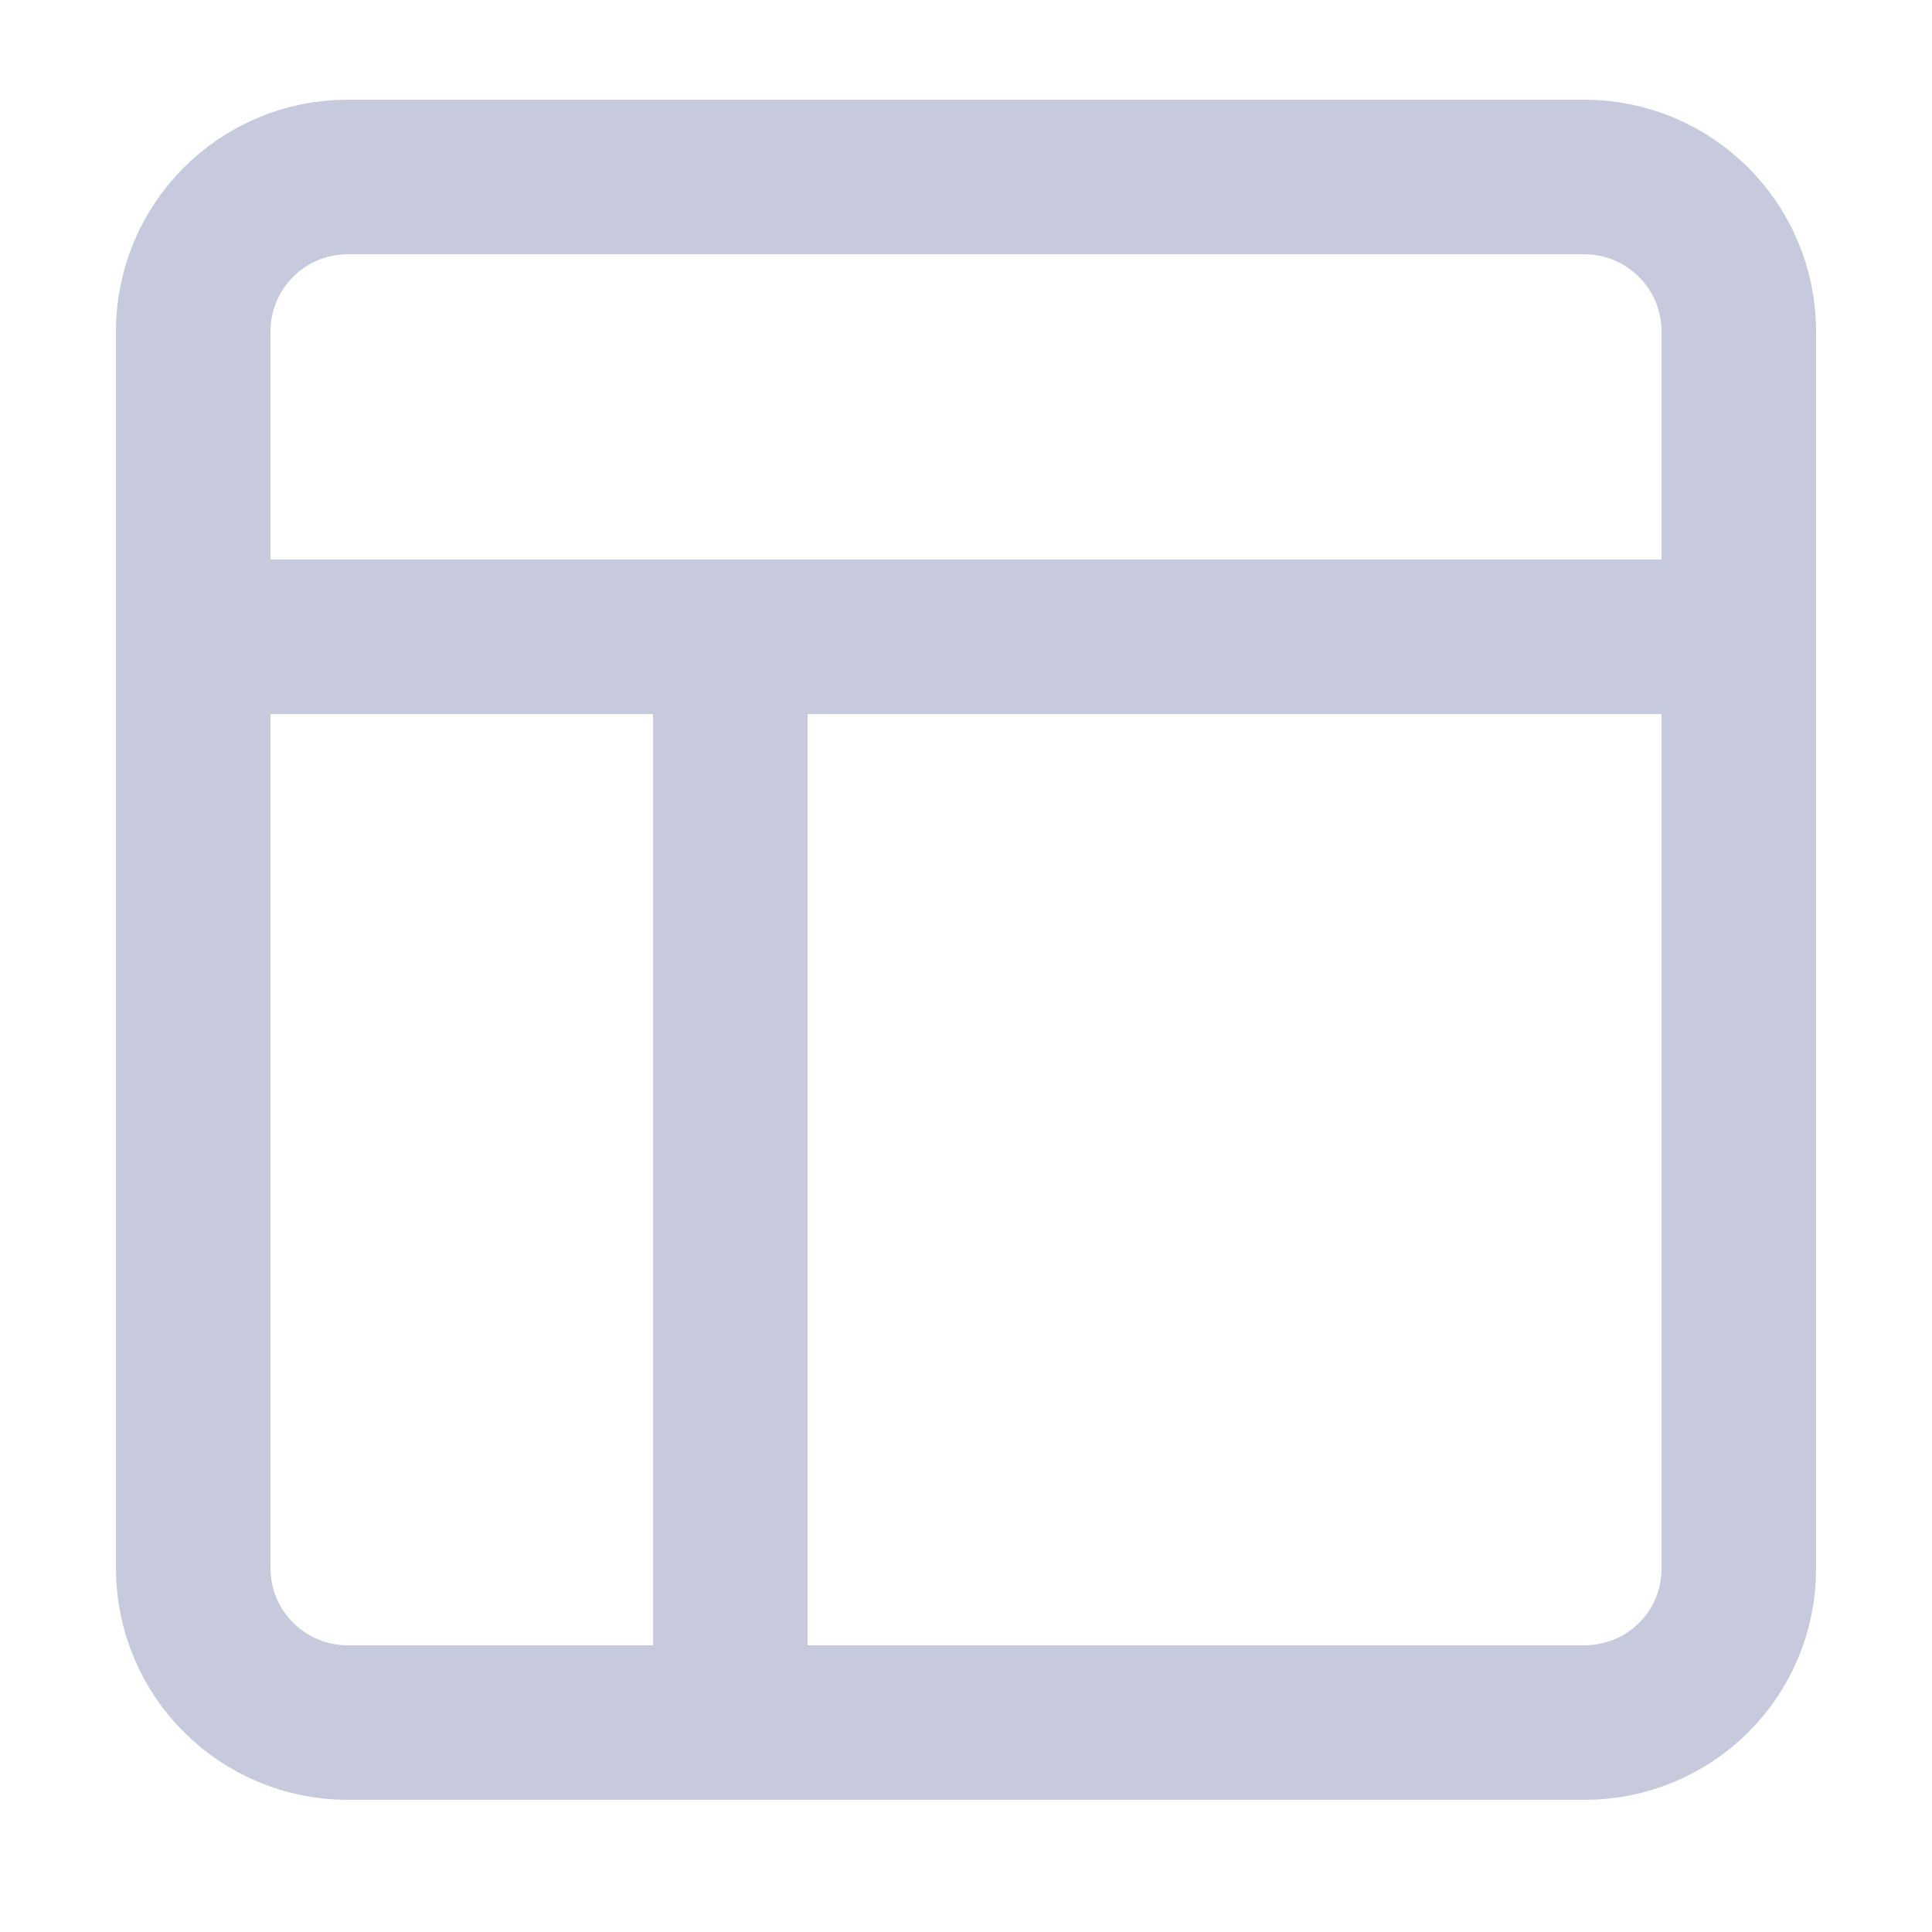 <?xml version="1.0" encoding="utf-8"?>
<!-- Generator: Adobe Illustrator 25.2.1, SVG Export Plug-In . SVG Version: 6.00 Build 0)  -->
<svg version="1.1" id="Layer_1" xmlns="http://www.w3.org/2000/svg" xmlns:xlink="http://www.w3.org/1999/xlink" x="0px" y="0px"
	 viewBox="0 0 25 25" style="enable-background:new 0 0 25 25;" xml:space="preserve">
<style type="text/css">
	.st0{fill:none;stroke:#C7CADD;stroke-width:2;stroke-miterlimit:10;}
	.st1{fill:#C7CADD;}
</style>
<path class="st0" d="M20.5,22.29H4.5c-1.1,0-2-0.89-2-2V4.29c0-1.1,0.89-2,2-2H20.5c1.1,0,2,0.89,2,2V20.3
	C22.5,21.4,21.61,22.29,20.5,22.29z"/>
<rect x="3.49" y="7.24" class="st1" width="19.17" height="2"/>
<rect x="8.45" y="7.24" class="st1" width="2" height="14.14"/>
</svg>
